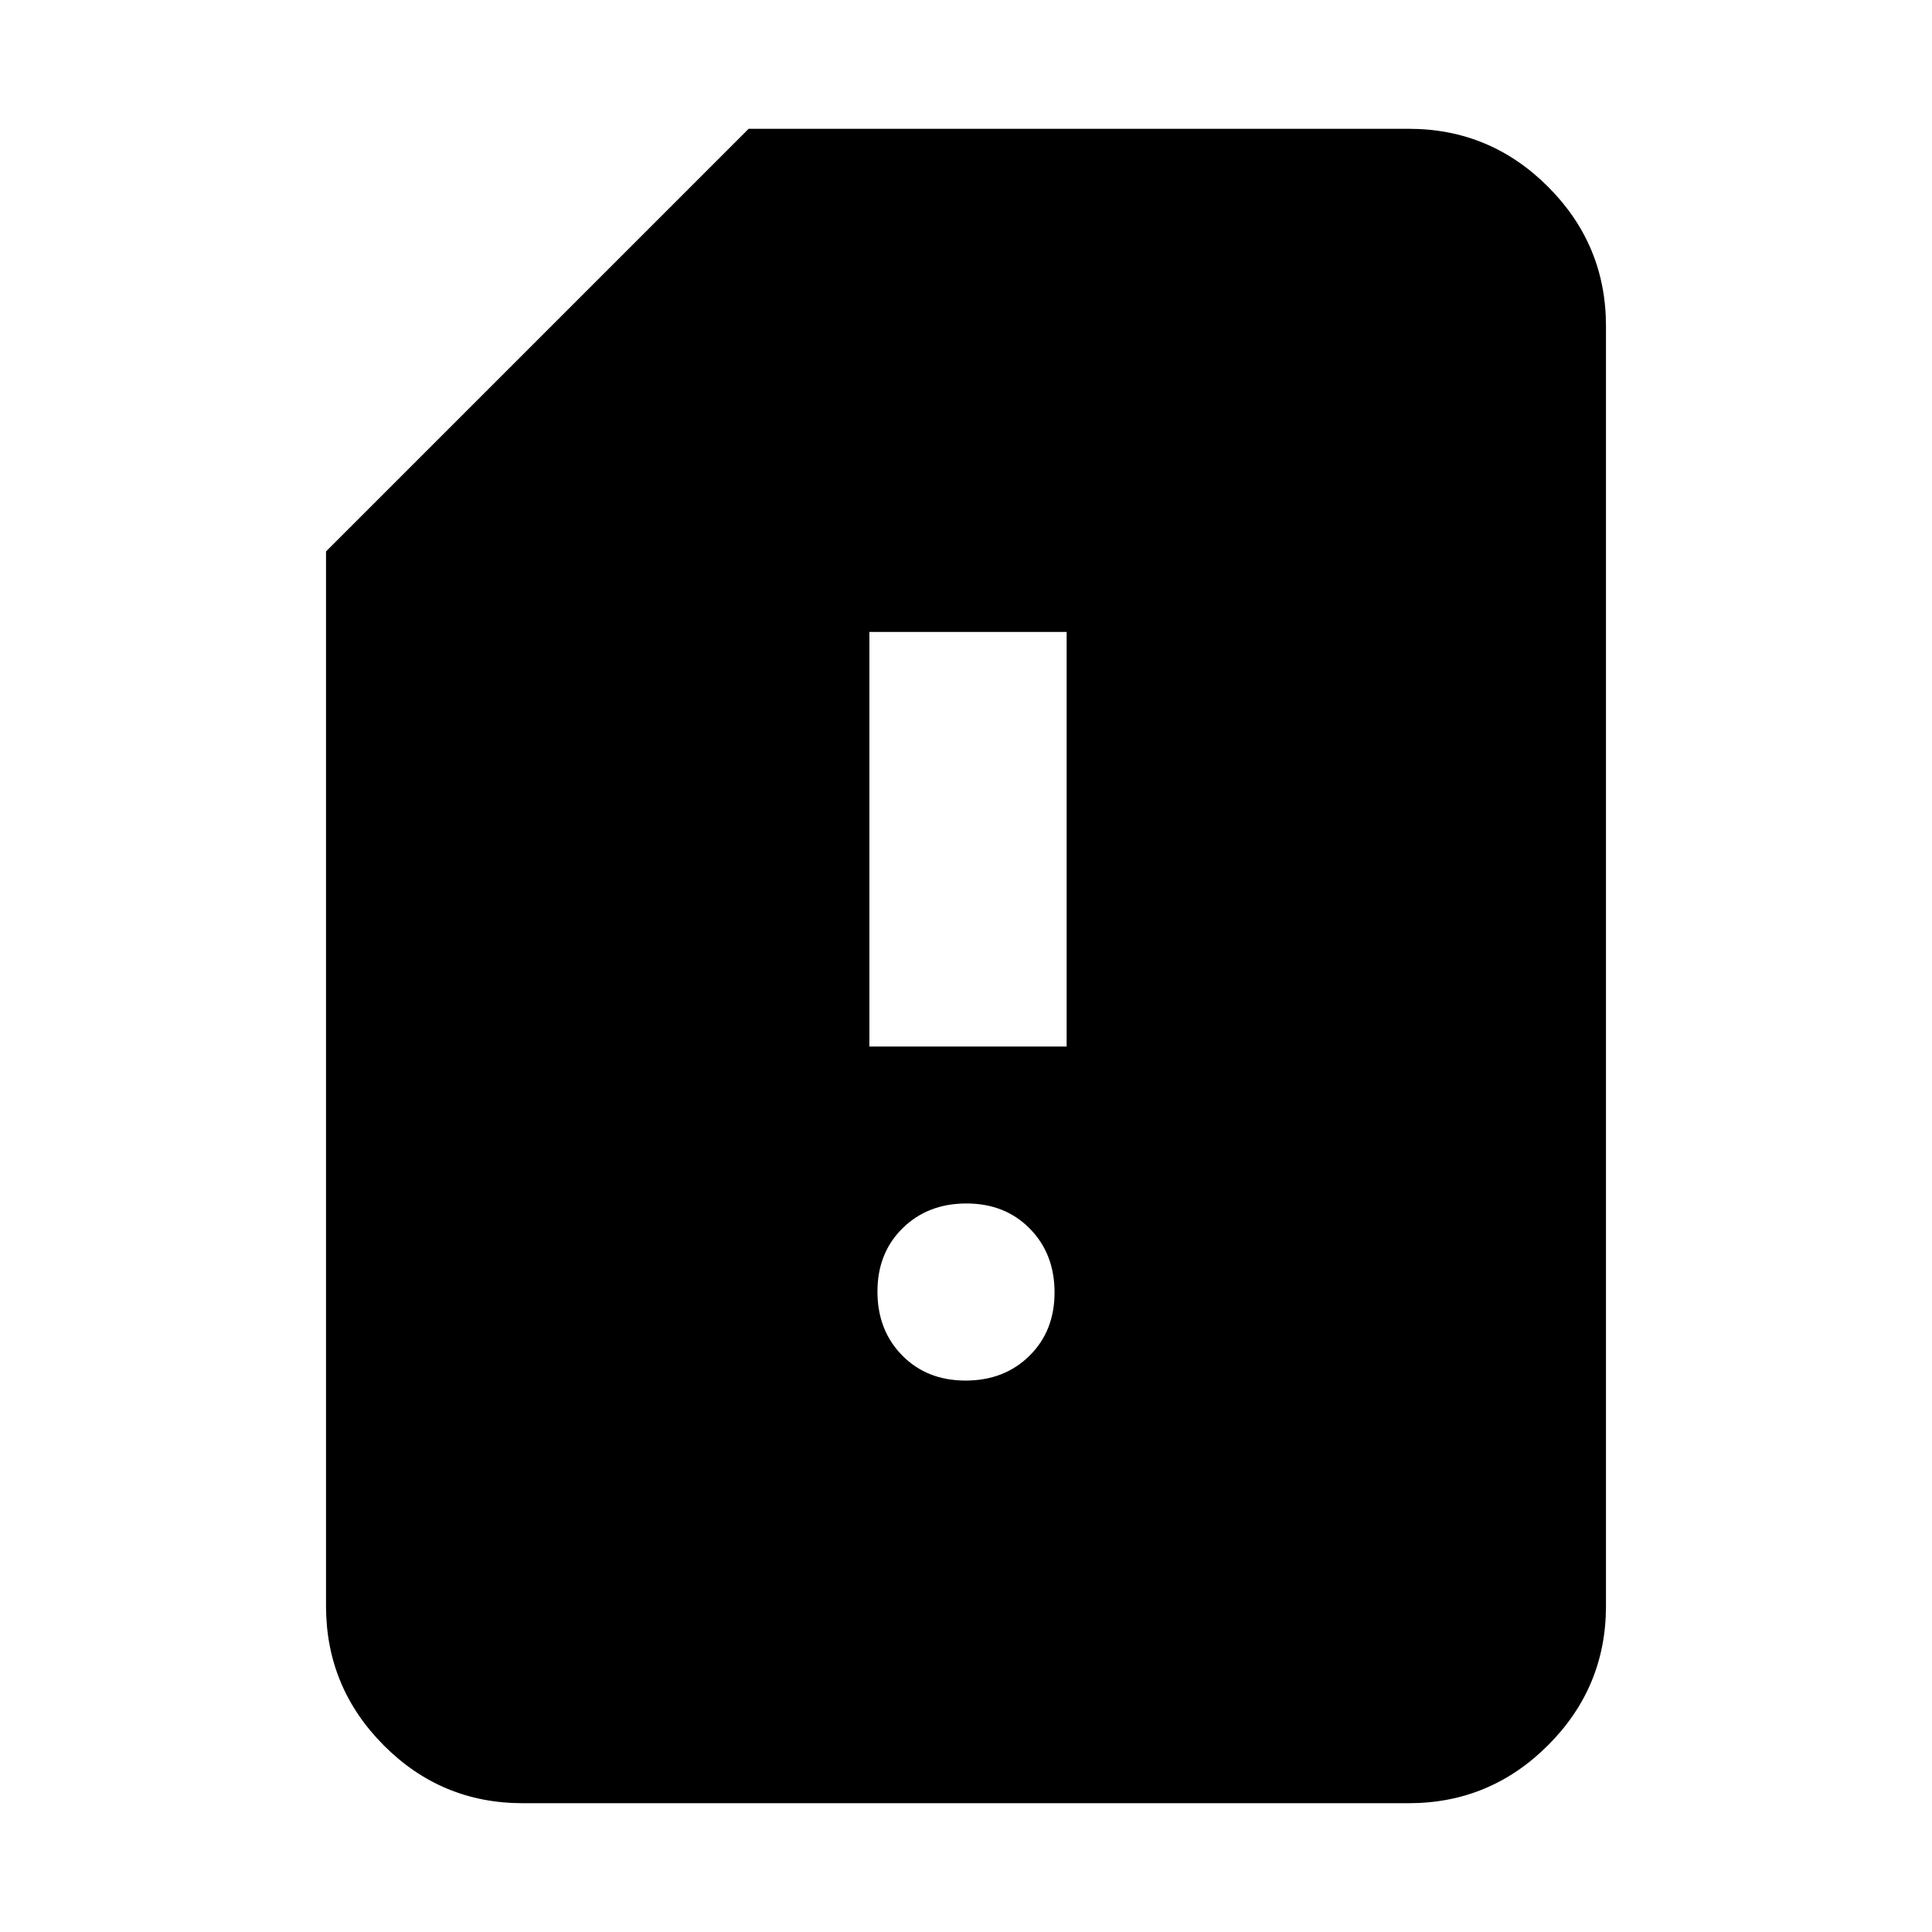 <svg xmlns="http://www.w3.org/2000/svg" height="20" viewBox="0 -960 960 960" width="20"><path d="M259.72-64q-40.45 0-69.08-28.79Q162-121.58 162-162v-524l210-210h328q40.42 0 69.21 28.79Q798-838.42 798-798v636q0 40.42-28.8 69.21Q740.4-64 699.96-64H259.72Zm220.07-210q19.21 0 31.71-12.29t12.5-31.5q0-19.21-12.29-31.71t-31.5-12.5q-19.21 0-31.71 12.29t-12.5 31.5q0 19.21 12.29 31.71t31.5 12.5ZM432-440h98v-206h-98v206Z"/></svg>